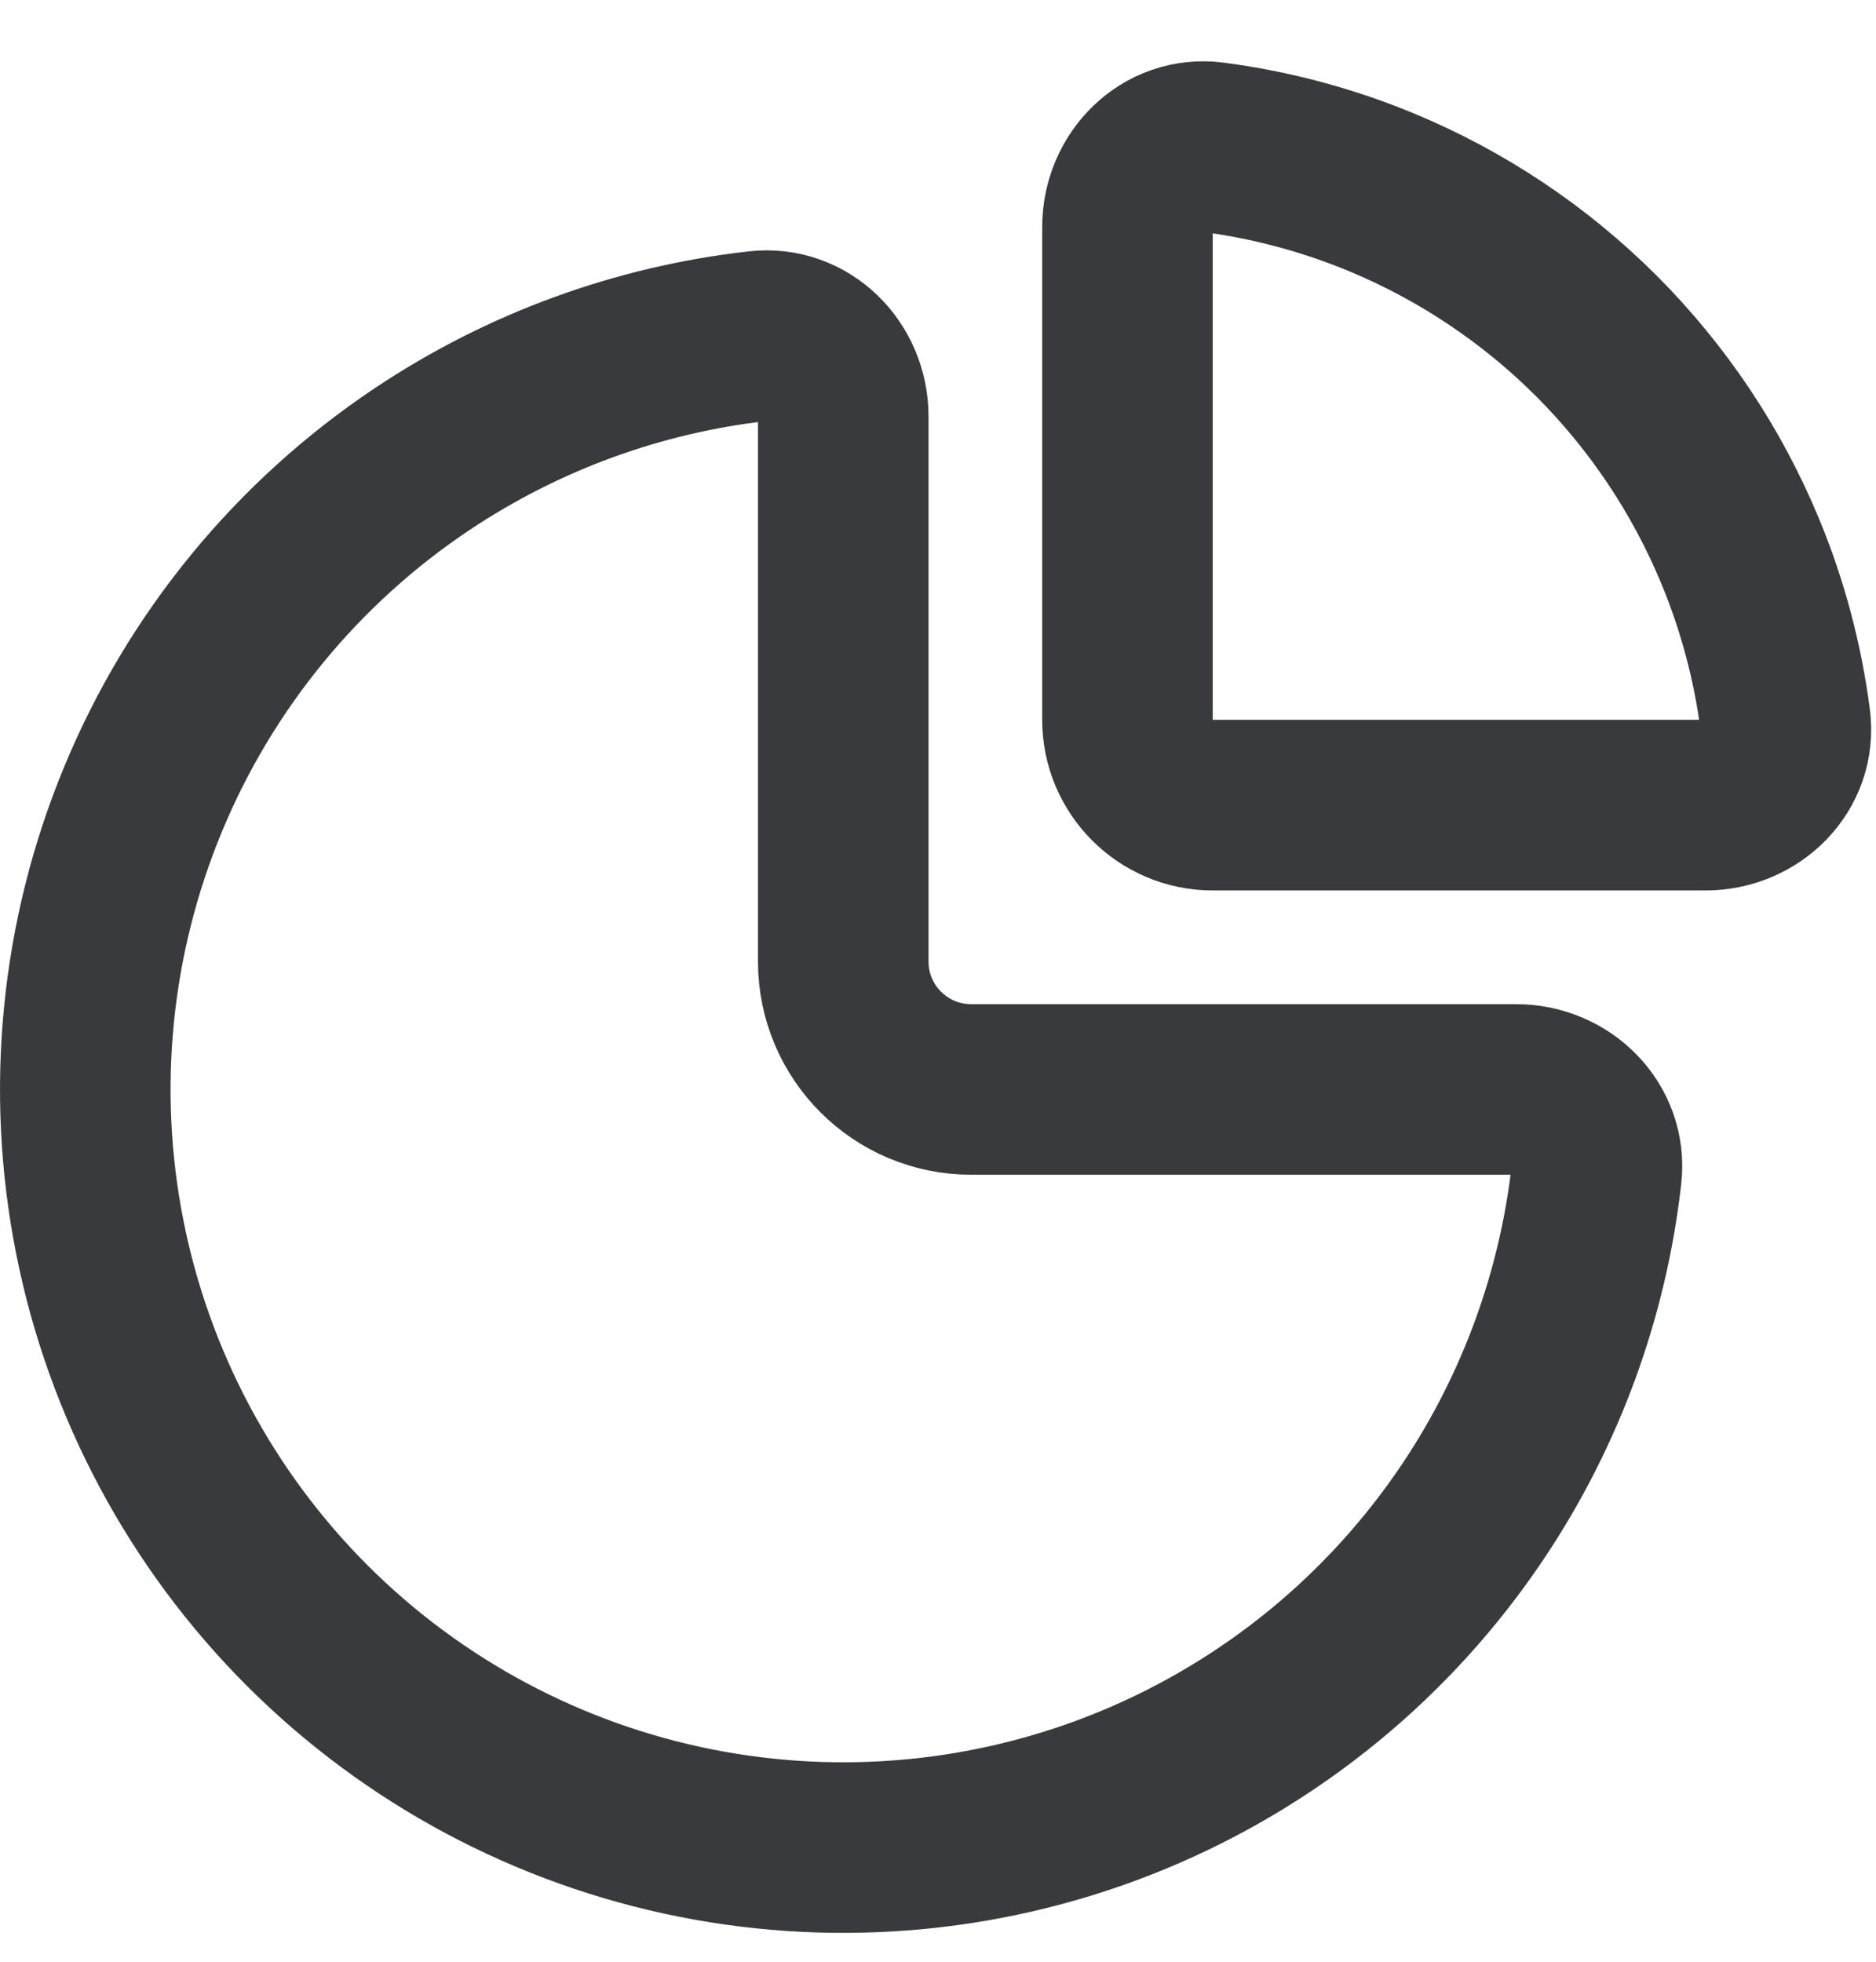 <svg width="22" height="23" viewBox="0 0 22 23" fill="none" xmlns="http://www.w3.org/2000/svg">
<path d="M9.889 4.884C9.889 4.332 9.44 3.879 8.891 3.941C7.486 4.099 6.134 4.592 4.95 5.383C3.489 6.359 2.349 7.747 1.677 9.372C1.004 10.996 0.828 12.783 1.171 14.508C1.514 16.232 2.36 17.816 3.603 19.059C4.847 20.302 6.43 21.148 8.155 21.491C9.879 21.834 11.666 21.658 13.29 20.986C14.915 20.313 16.303 19.174 17.28 17.712C18.071 16.528 18.563 15.176 18.722 13.771C18.784 13.223 18.33 12.773 17.778 12.773H11.389C10.56 12.773 9.889 12.102 9.889 11.273V4.884Z" stroke="#383A3E" stroke-width="2"/>
<path d="M13.222 2.662C13.222 2.11 13.672 1.656 14.22 1.726C14.898 1.814 15.564 1.991 16.199 2.254C17.142 2.645 18 3.218 18.722 3.94C19.444 4.663 20.017 5.52 20.408 6.464C20.671 7.098 20.848 7.764 20.936 8.443C21.007 8.99 20.552 9.44 20 9.44L14.222 9.44C13.67 9.44 13.222 8.992 13.222 8.44V2.662Z" stroke="#383A3E" stroke-width="2"/>
</svg>
